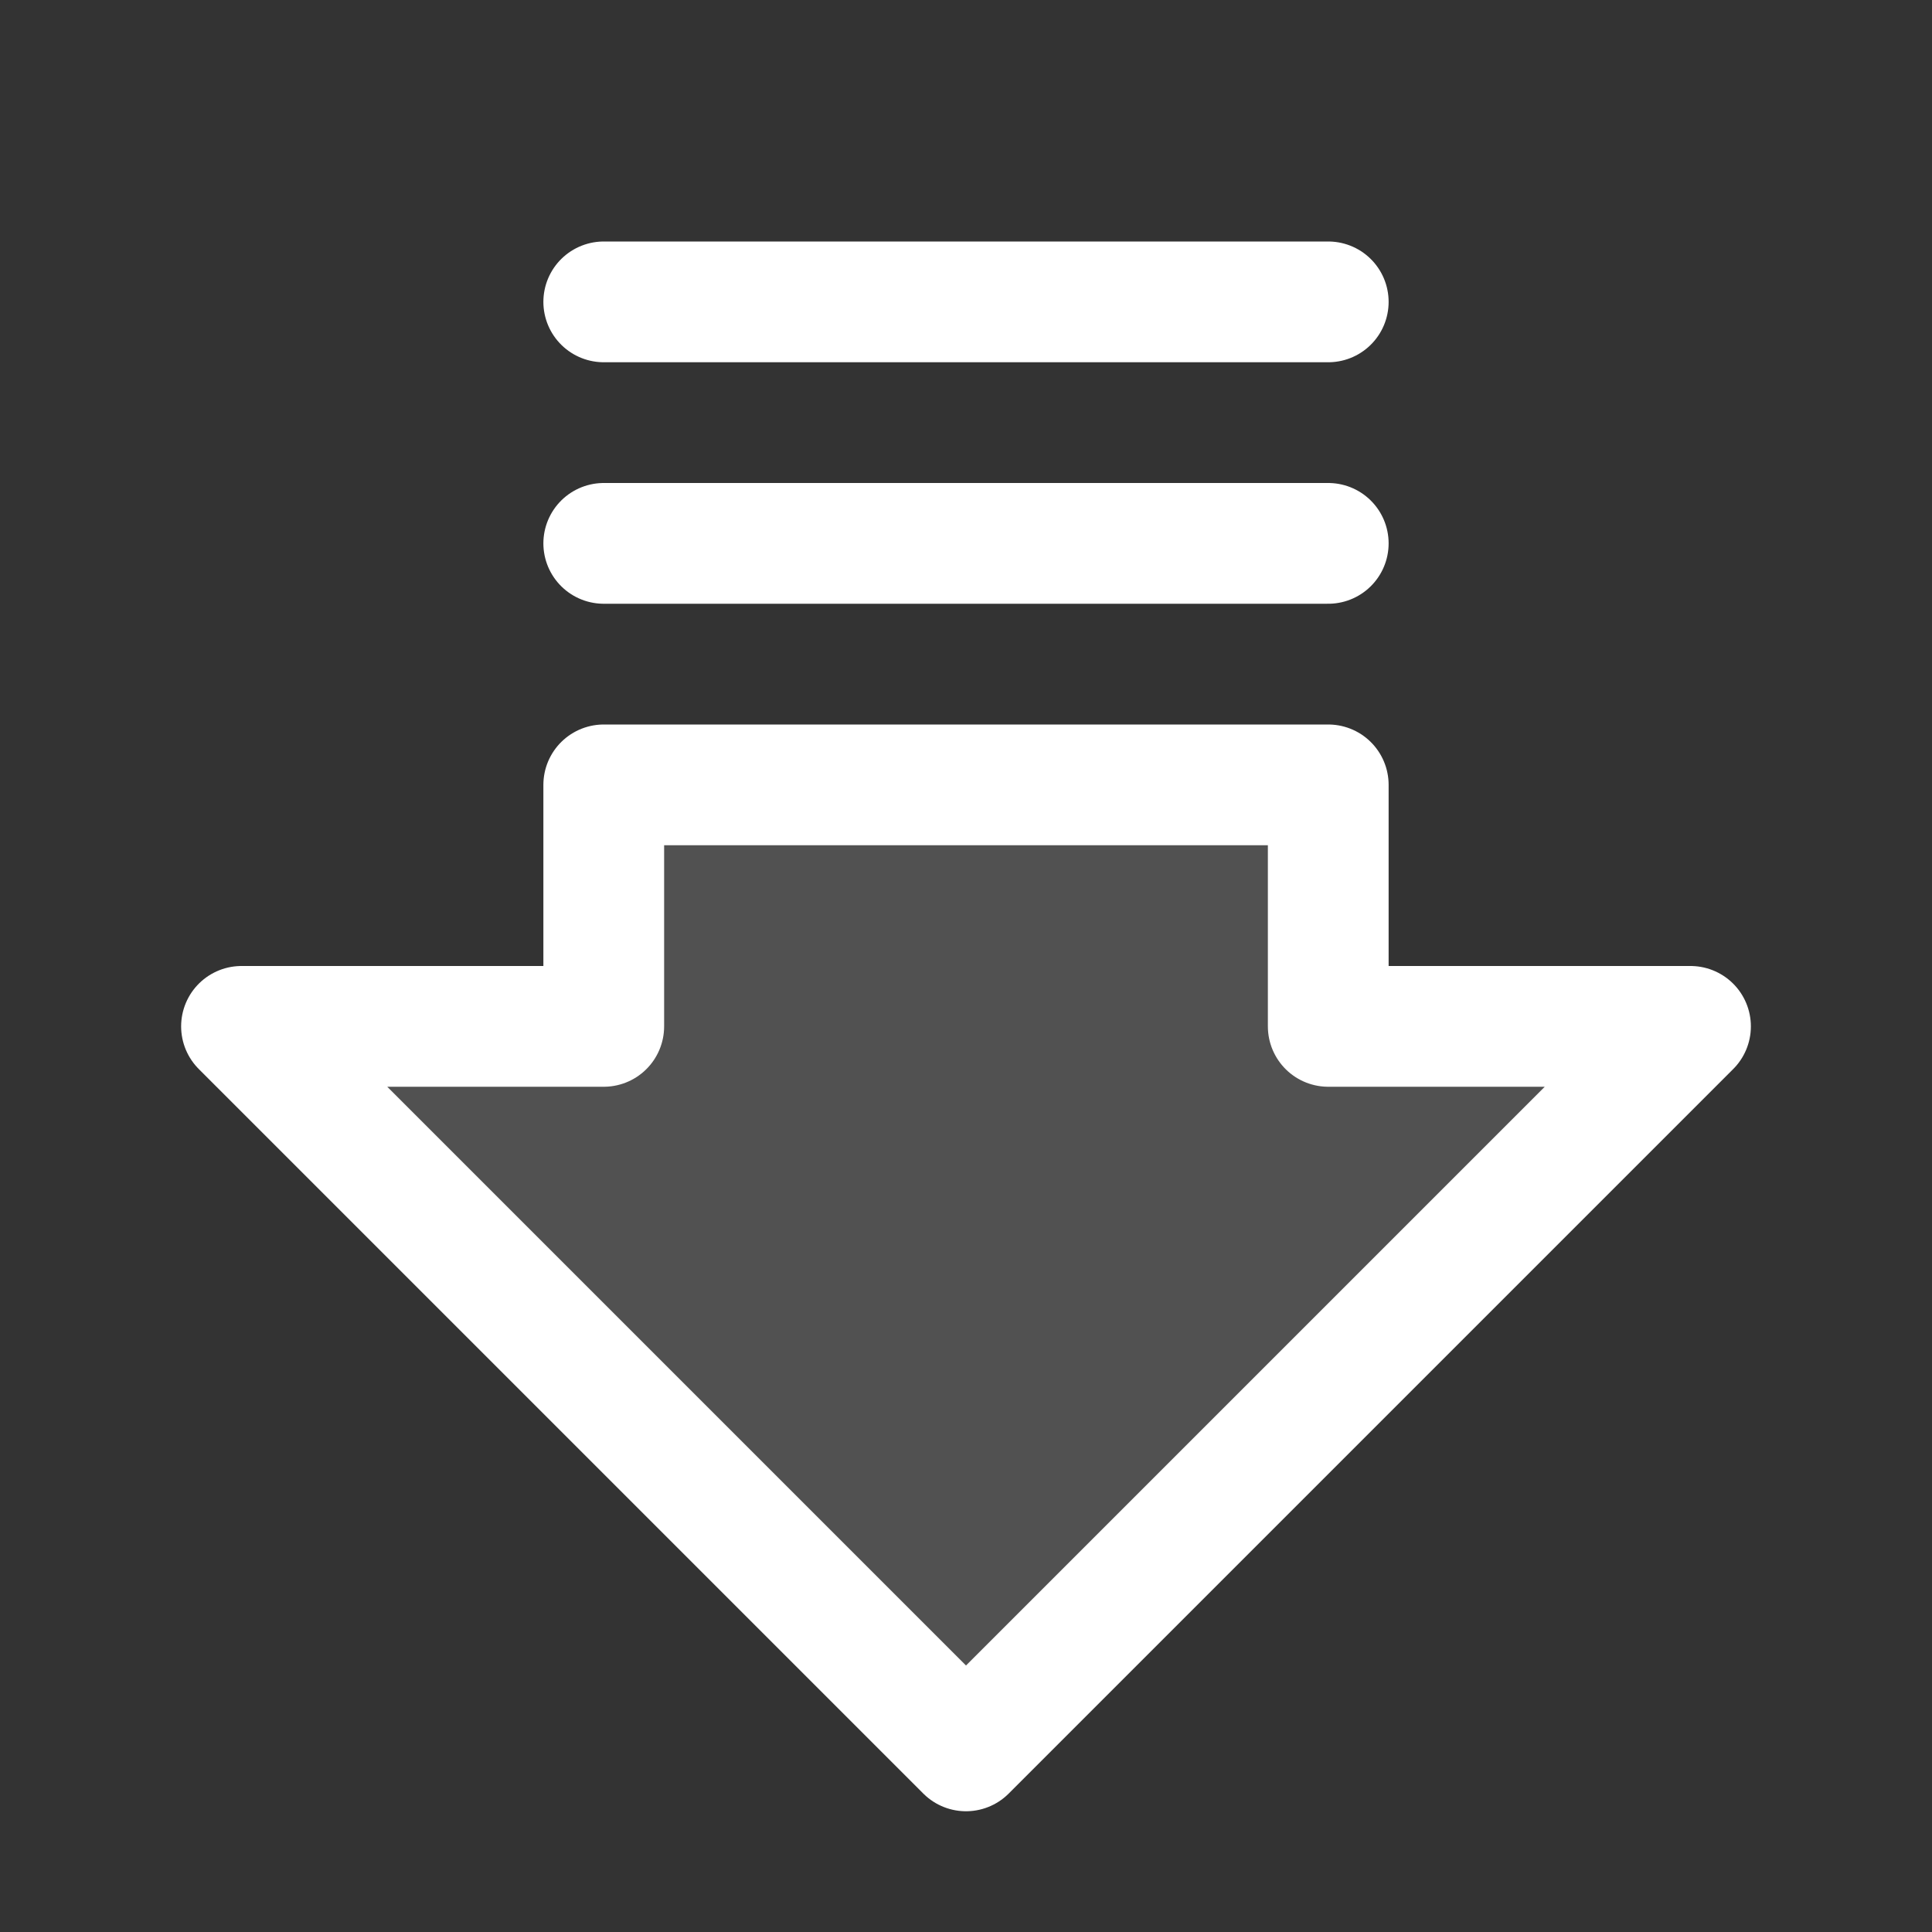 <svg width="24" height="24" viewBox="0 0 24 24" fill="none" xmlns="http://www.w3.org/2000/svg">
<rect x="0" y="0" width="24" height="24" fill="#333333" stroke="none"/>
<path opacity="0.15" d="M3 12.75L12 21.75L21 12.75H16.5V9.75H7.5V12.75H3Z" fill="white"/>
<path d="M3 12.75L12 21.75L21 12.75H16.5V9.75H7.5V12.75H3Z" stroke="white" stroke-width="1.5" stroke-linecap="round" stroke-linejoin="round"/>
<path d="M16.5 3.75H7.5" stroke="white" stroke-width="1.5" stroke-linecap="round" stroke-linejoin="round"/>
<path d="M16.5 6.75H7.5" stroke="white" stroke-width="1.5" stroke-linecap="round" stroke-linejoin="round"/>
</svg>
